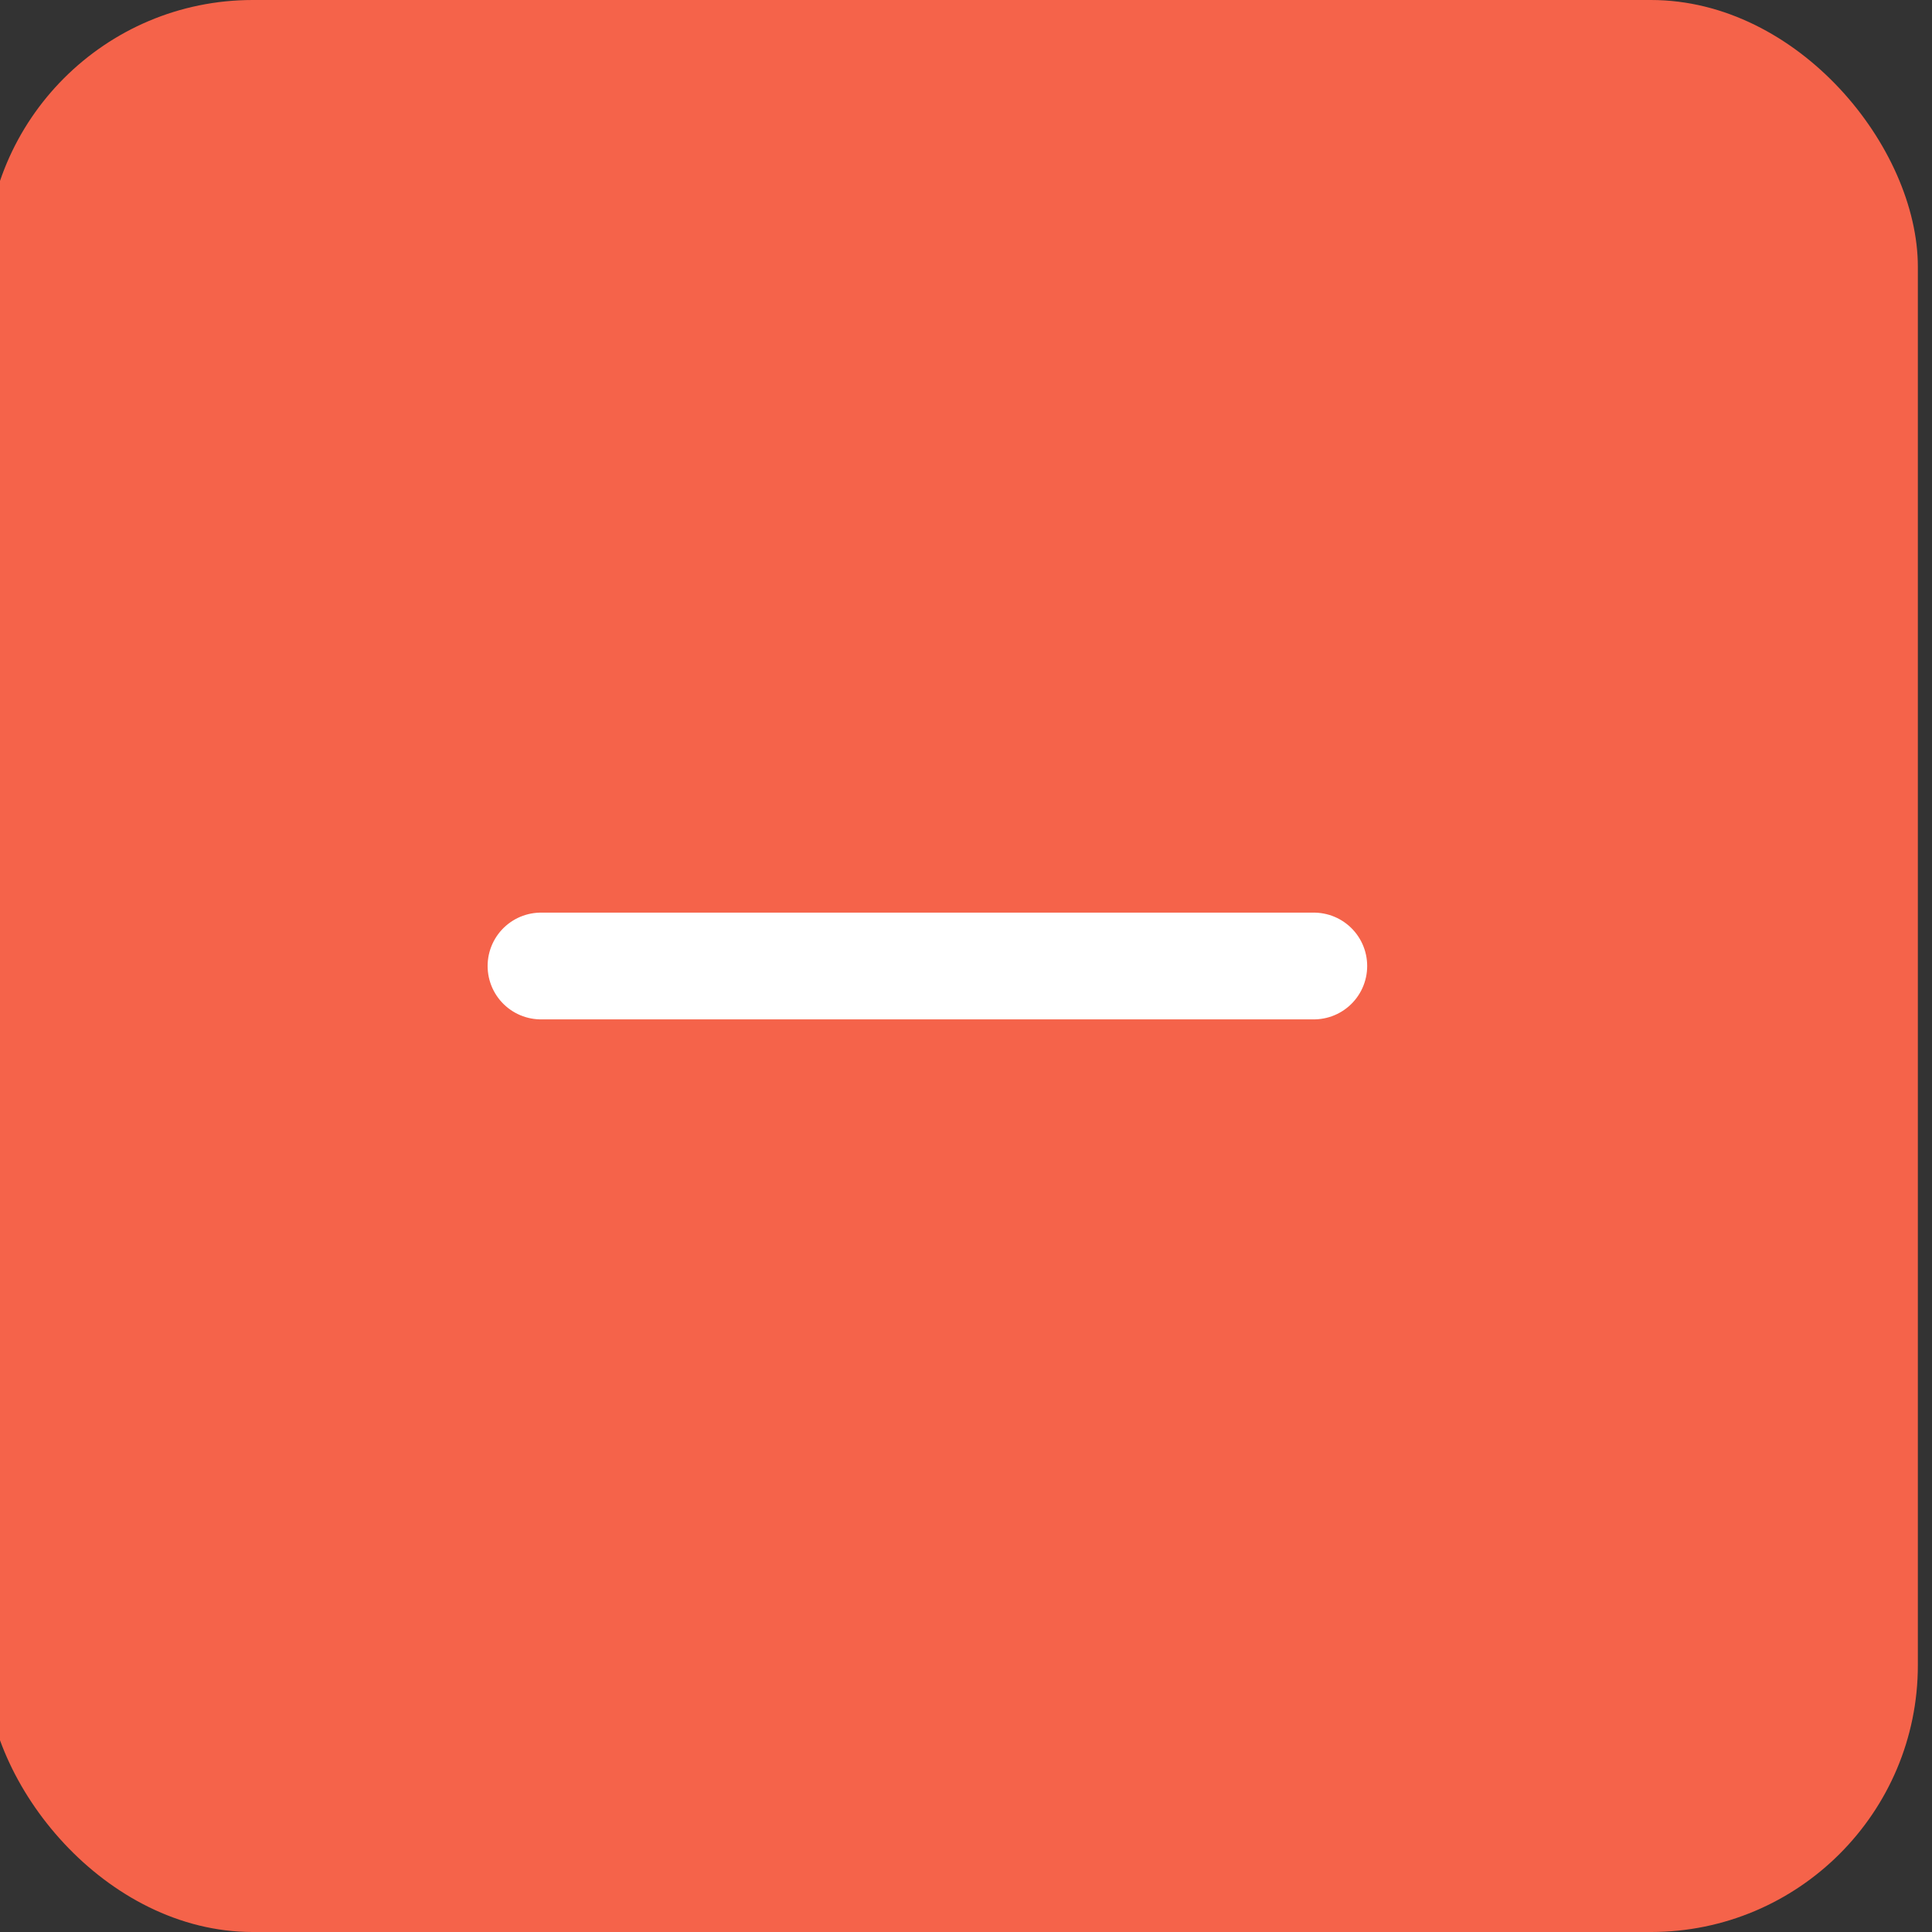 <svg xmlns="http://www.w3.org/2000/svg" width="50" height="50" fill="none" viewBox="0 0 50 50"><rect x="0" y="0" width="50" height="50" fill="#333333" stroke="none"/><rect width="50" height="50" x="-.366" fill="#F5634A" rx="6.907"/><path stroke="#fff" stroke-linecap="round" stroke-linejoin="round" stroke-width="2.763" d="M14.001 25H34.001"/></svg>